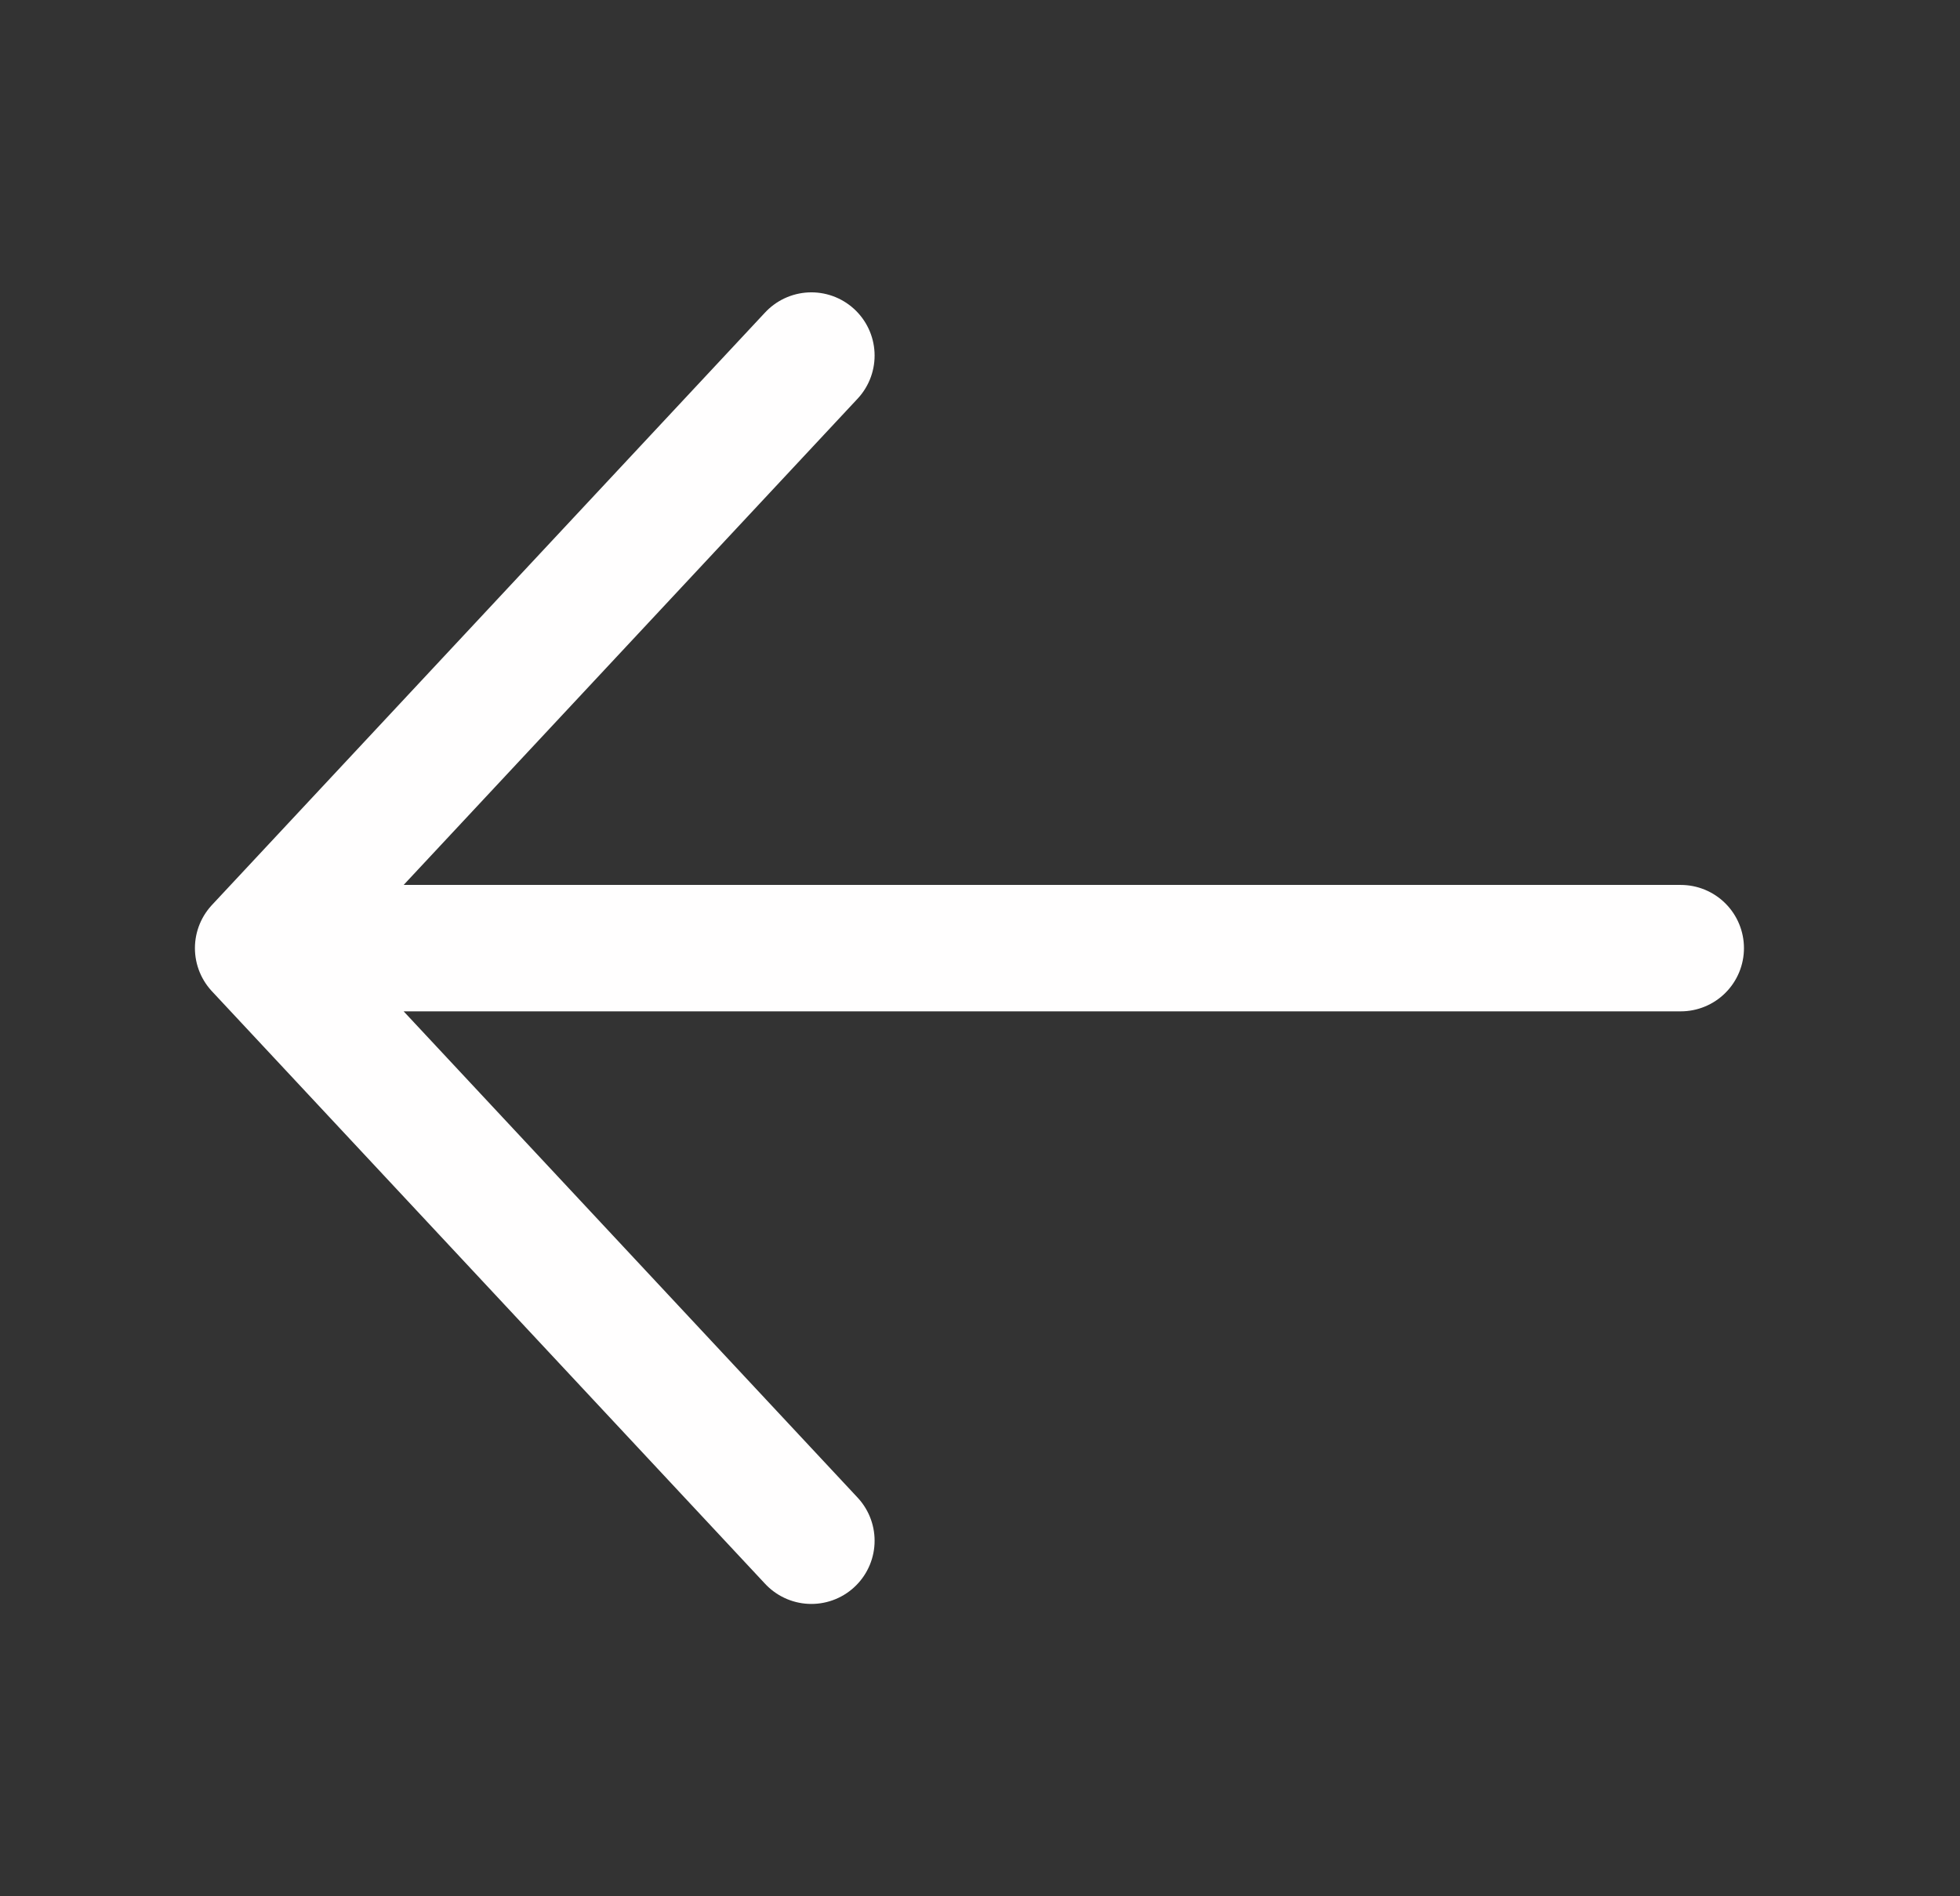 <svg width="31" height="30" viewBox="0 0 31 30" fill="none" xmlns="http://www.w3.org/2000/svg">
<rect x="0" y="0" width="31" height="30" fill="#333333" stroke="none"/>
<path d="M26.583 15L4.083 15M4.083 15L12.833 5.625M4.083 15L12.833 24.375" stroke="#FFFEFE" stroke-width="2" stroke-linecap="round" stroke-linejoin="round"/>
</svg>
